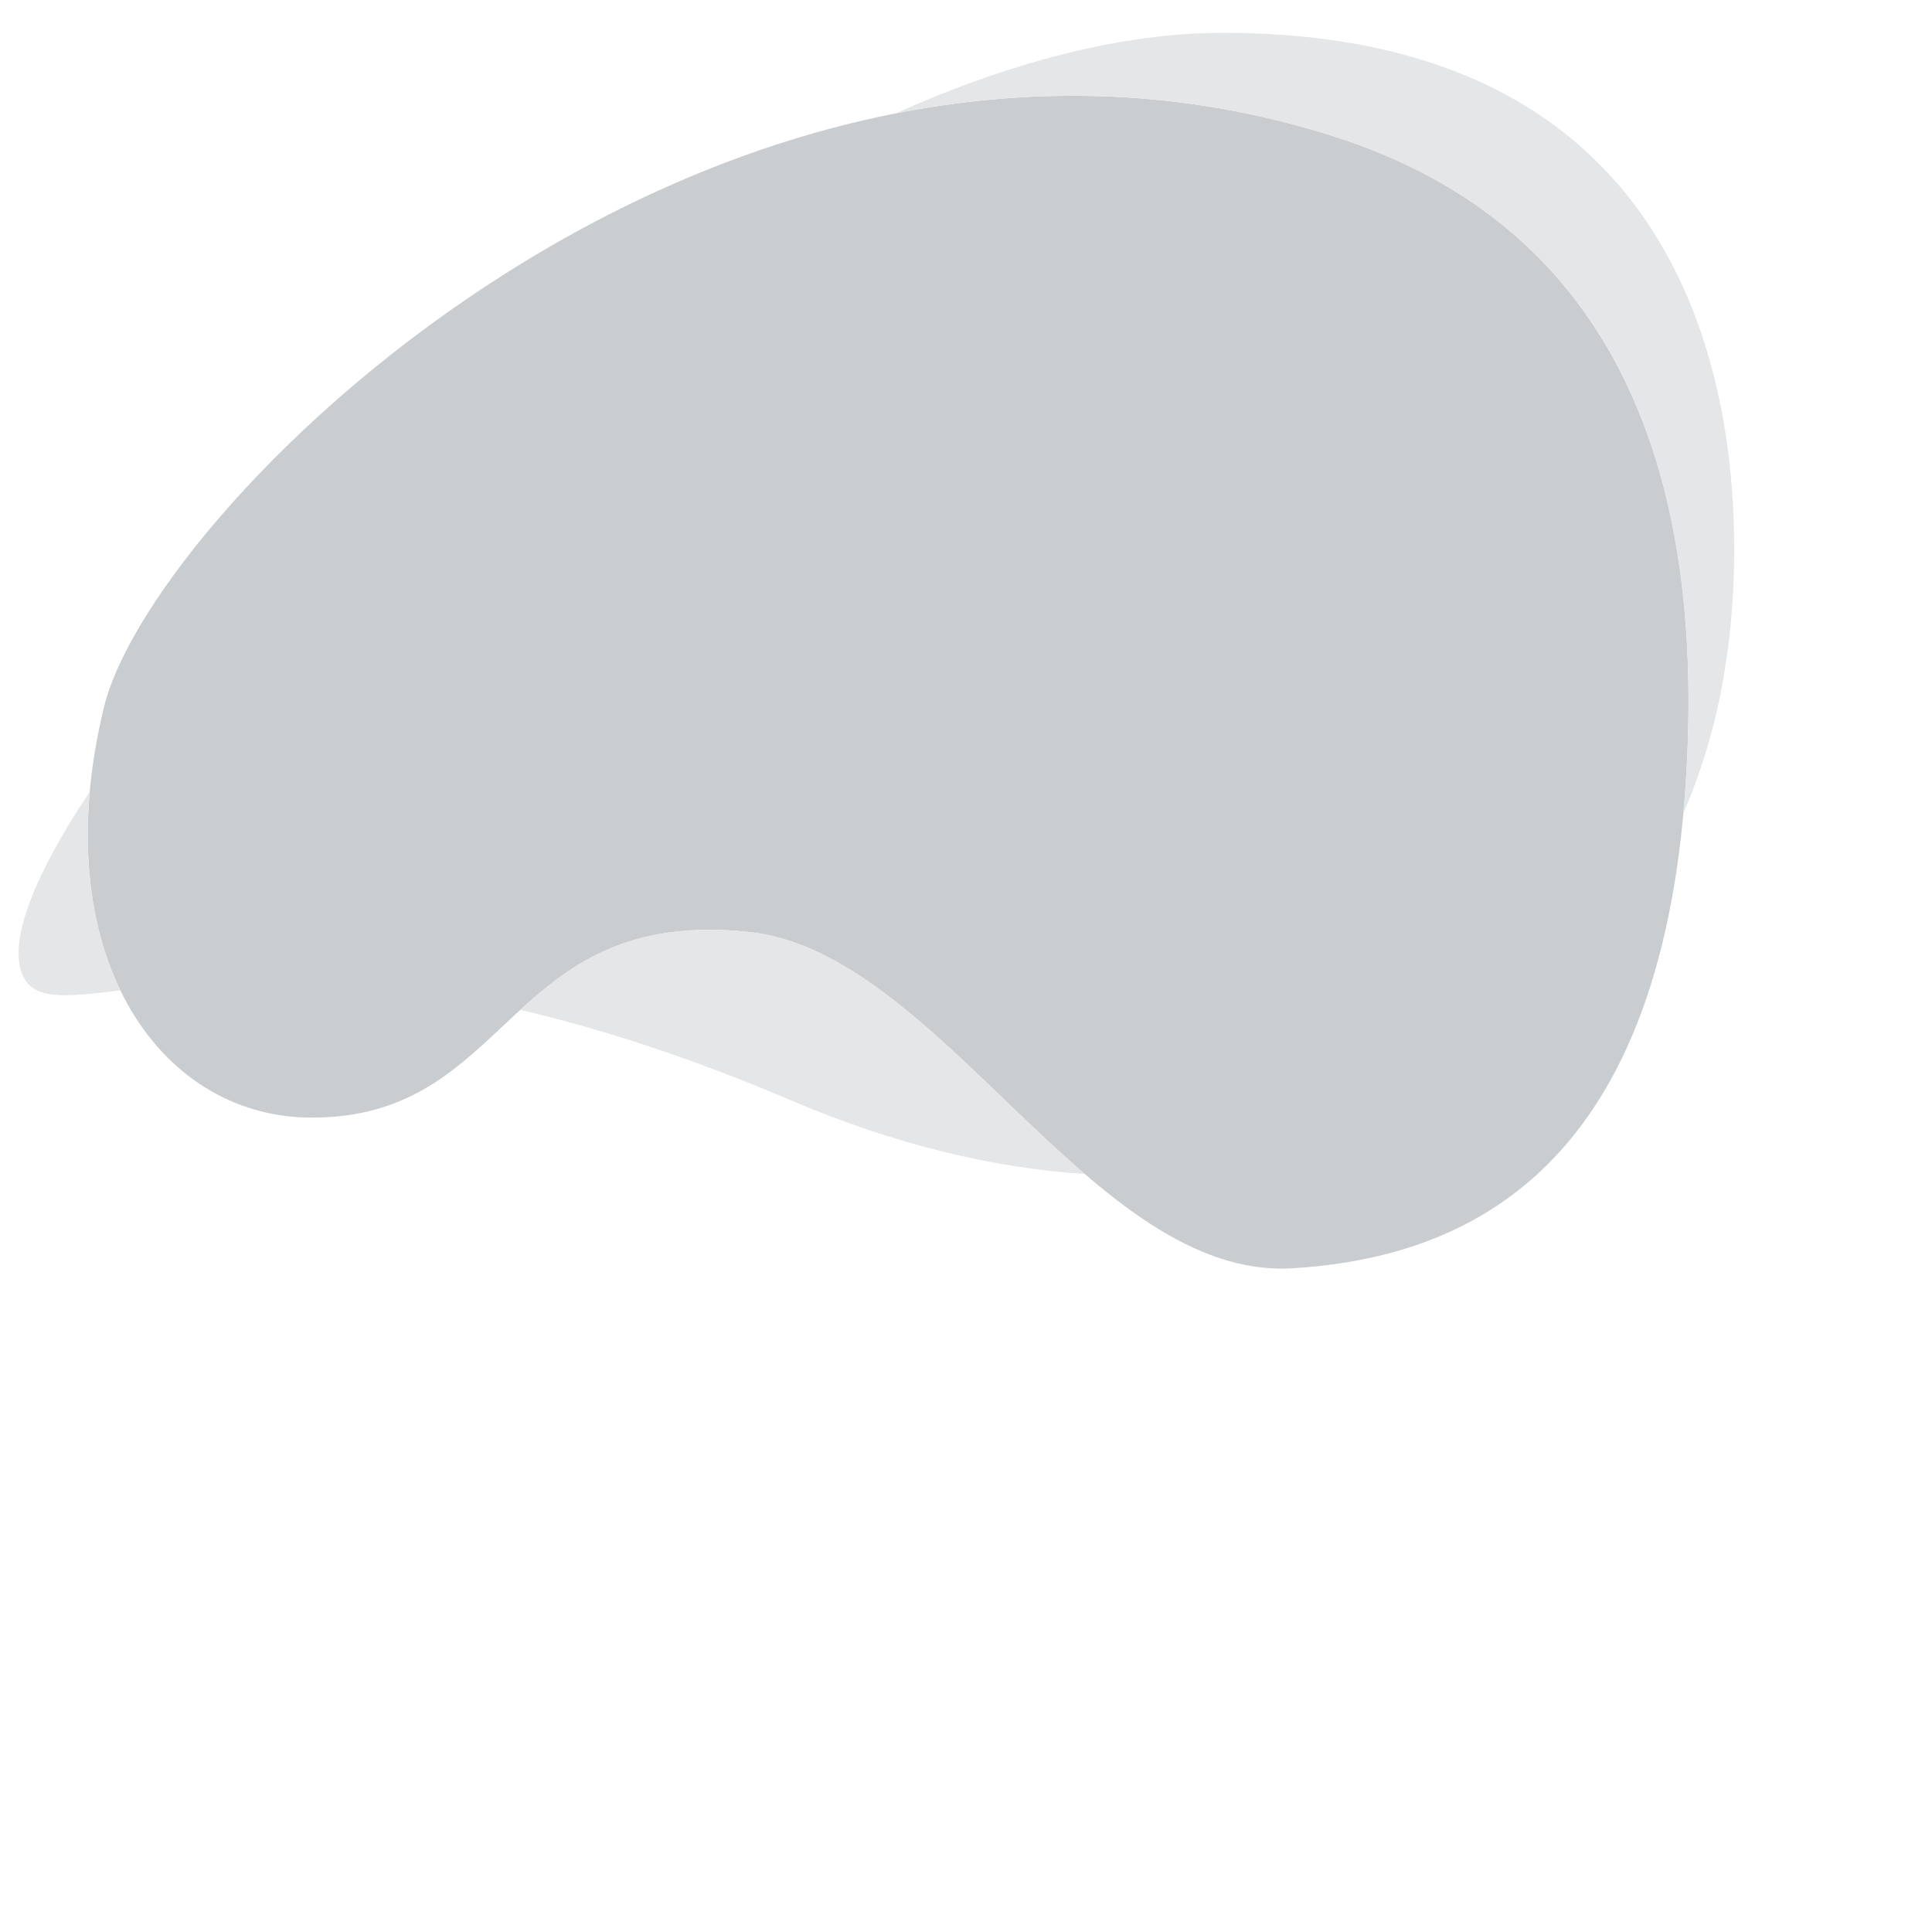 <?xml version="1.0" encoding="utf-8"?>
<svg version="1.1" id="Layer_1" xmlns="http://www.w3.org/2000/svg" xmlns:xlink="http://www.w3.org/1999/xlink" x="0px" y="0px"
	 viewBox="0 0 1100 1100" style="enable-background:new 0 0 1100 1100;" xml:space="preserve">
<style type="text/css">.st0{fill:#E4E6E7;}.st2{fill:#CACDCF;}</style>
<g>
	<path class="st2" d="M961.2,414.1c-5.4,236.8-111.2,301.1-225.3,308C621.7,729,535.7,542,426.3,530.6
                                        C286.8,516,292.2,637.8,175.7,636.3c-85.6-1.1-150.6-93.5-116.5-233.7C87.6,286.1,411.1-33.6,759.6,77.7
                                        C906,124.4,964.9,246.6,961.2,414.1z"/>
    <g class="st0">
			<path class="st1" d="M51.1,450.8c-32,47.9-47,86.2-37.9,105.1c6.6,13.6,23.9,11.8,55.3,8C54,533.9,47.1,495.6,51.1,450.8z"/>
			<path class="st1" d="M697.5,18.7C638.1,18.5,574.1,35.9,510,64.5C589,49,673.5,50.2,759.6,77.7C906,124.4,964.9,246.6,961.2,414.1
				c-0.4,17.3-1.3,33.7-2.8,49.2c11.8-27.7,20-56.6,24.2-86C982.6,377.3,1047.7,19.4,697.5,18.7z"/>
			<path class="st1" d="M426.3,530.6c-66.8-7-100.4,17.3-130,44.4c44.9,10.5,95.9,26.7,153.8,51.4c59.9,25.5,115.9,38.7,167.5,42
				C554.5,614.2,495,537.7,426.3,530.6z"/>
		</g>
</g>
</svg>
